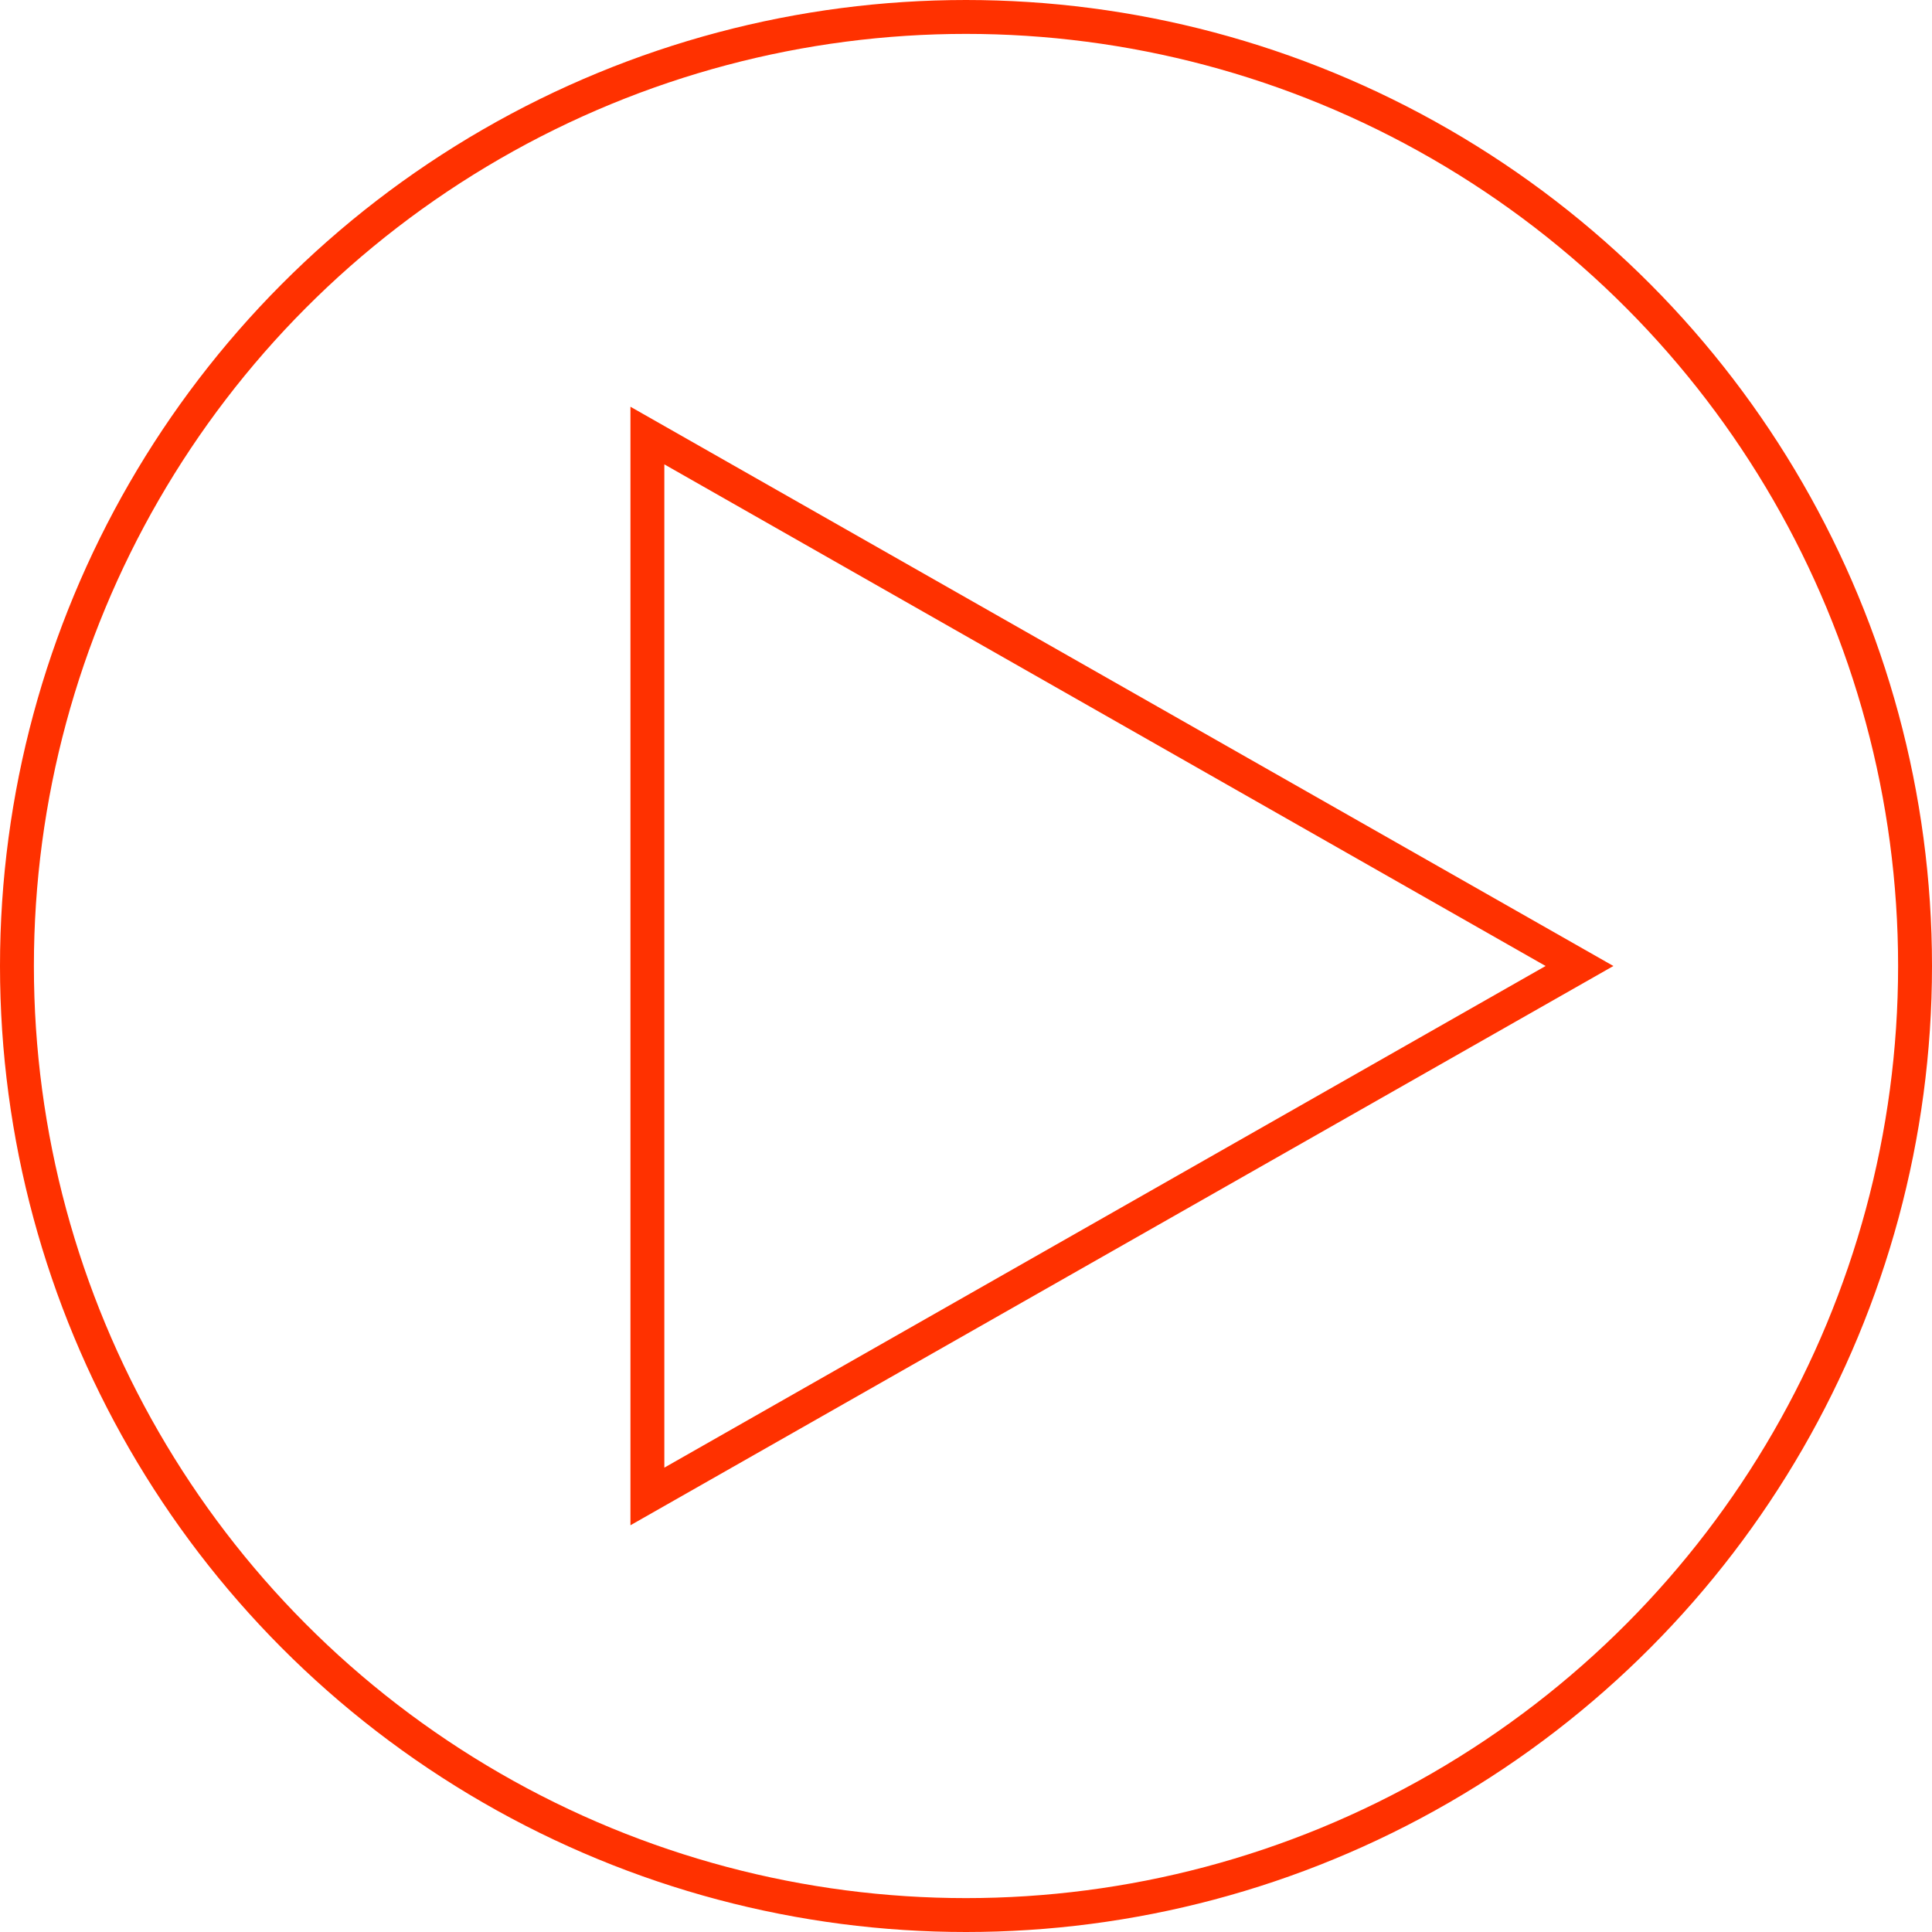<?xml version="1.0" encoding="utf-8"?>
<!-- Generator: Adobe Illustrator 24.1.3, SVG Export Plug-In . SVG Version: 6.00 Build 0)  -->
<svg version="1.1" id="Layer_1" xmlns="http://www.w3.org/2000/svg" xmlns:xlink="http://www.w3.org/1999/xlink" x="0px" y="0px"
	 viewBox="0 0 57 57" style="enable-background:new 0 0 57 57;" xml:space="preserve">
<style type="text/css">
	.st0{fill:none;}
	.st1{fill:none;stroke:#FF3100;}
	.st2{fill:#FF3100;}
</style>
<g id="Ellipse_1">
	<circle class="st0" cx="28.5" cy="28.5" r="28.5"/>
	<circle class="st1" cx="28.5" cy="28.5" r="28"/>
</g>
<g>
	<g id="Group_1" transform="translate(0.09 0.408)">
		<g id="Polygon_1" transform="translate(28.91 -0.408) rotate(90)">
			<path class="st0" d="M28.5-18.6l16.5,29H12L28.5-18.6z"/>
			<path class="st2" d="M28.5-16.6l-14.8,26h29.6L28.5-16.6 M28.5-18.6l16.5,29H12L28.5-18.6z"/>
		</g>
	</g>
</g>
</svg>

